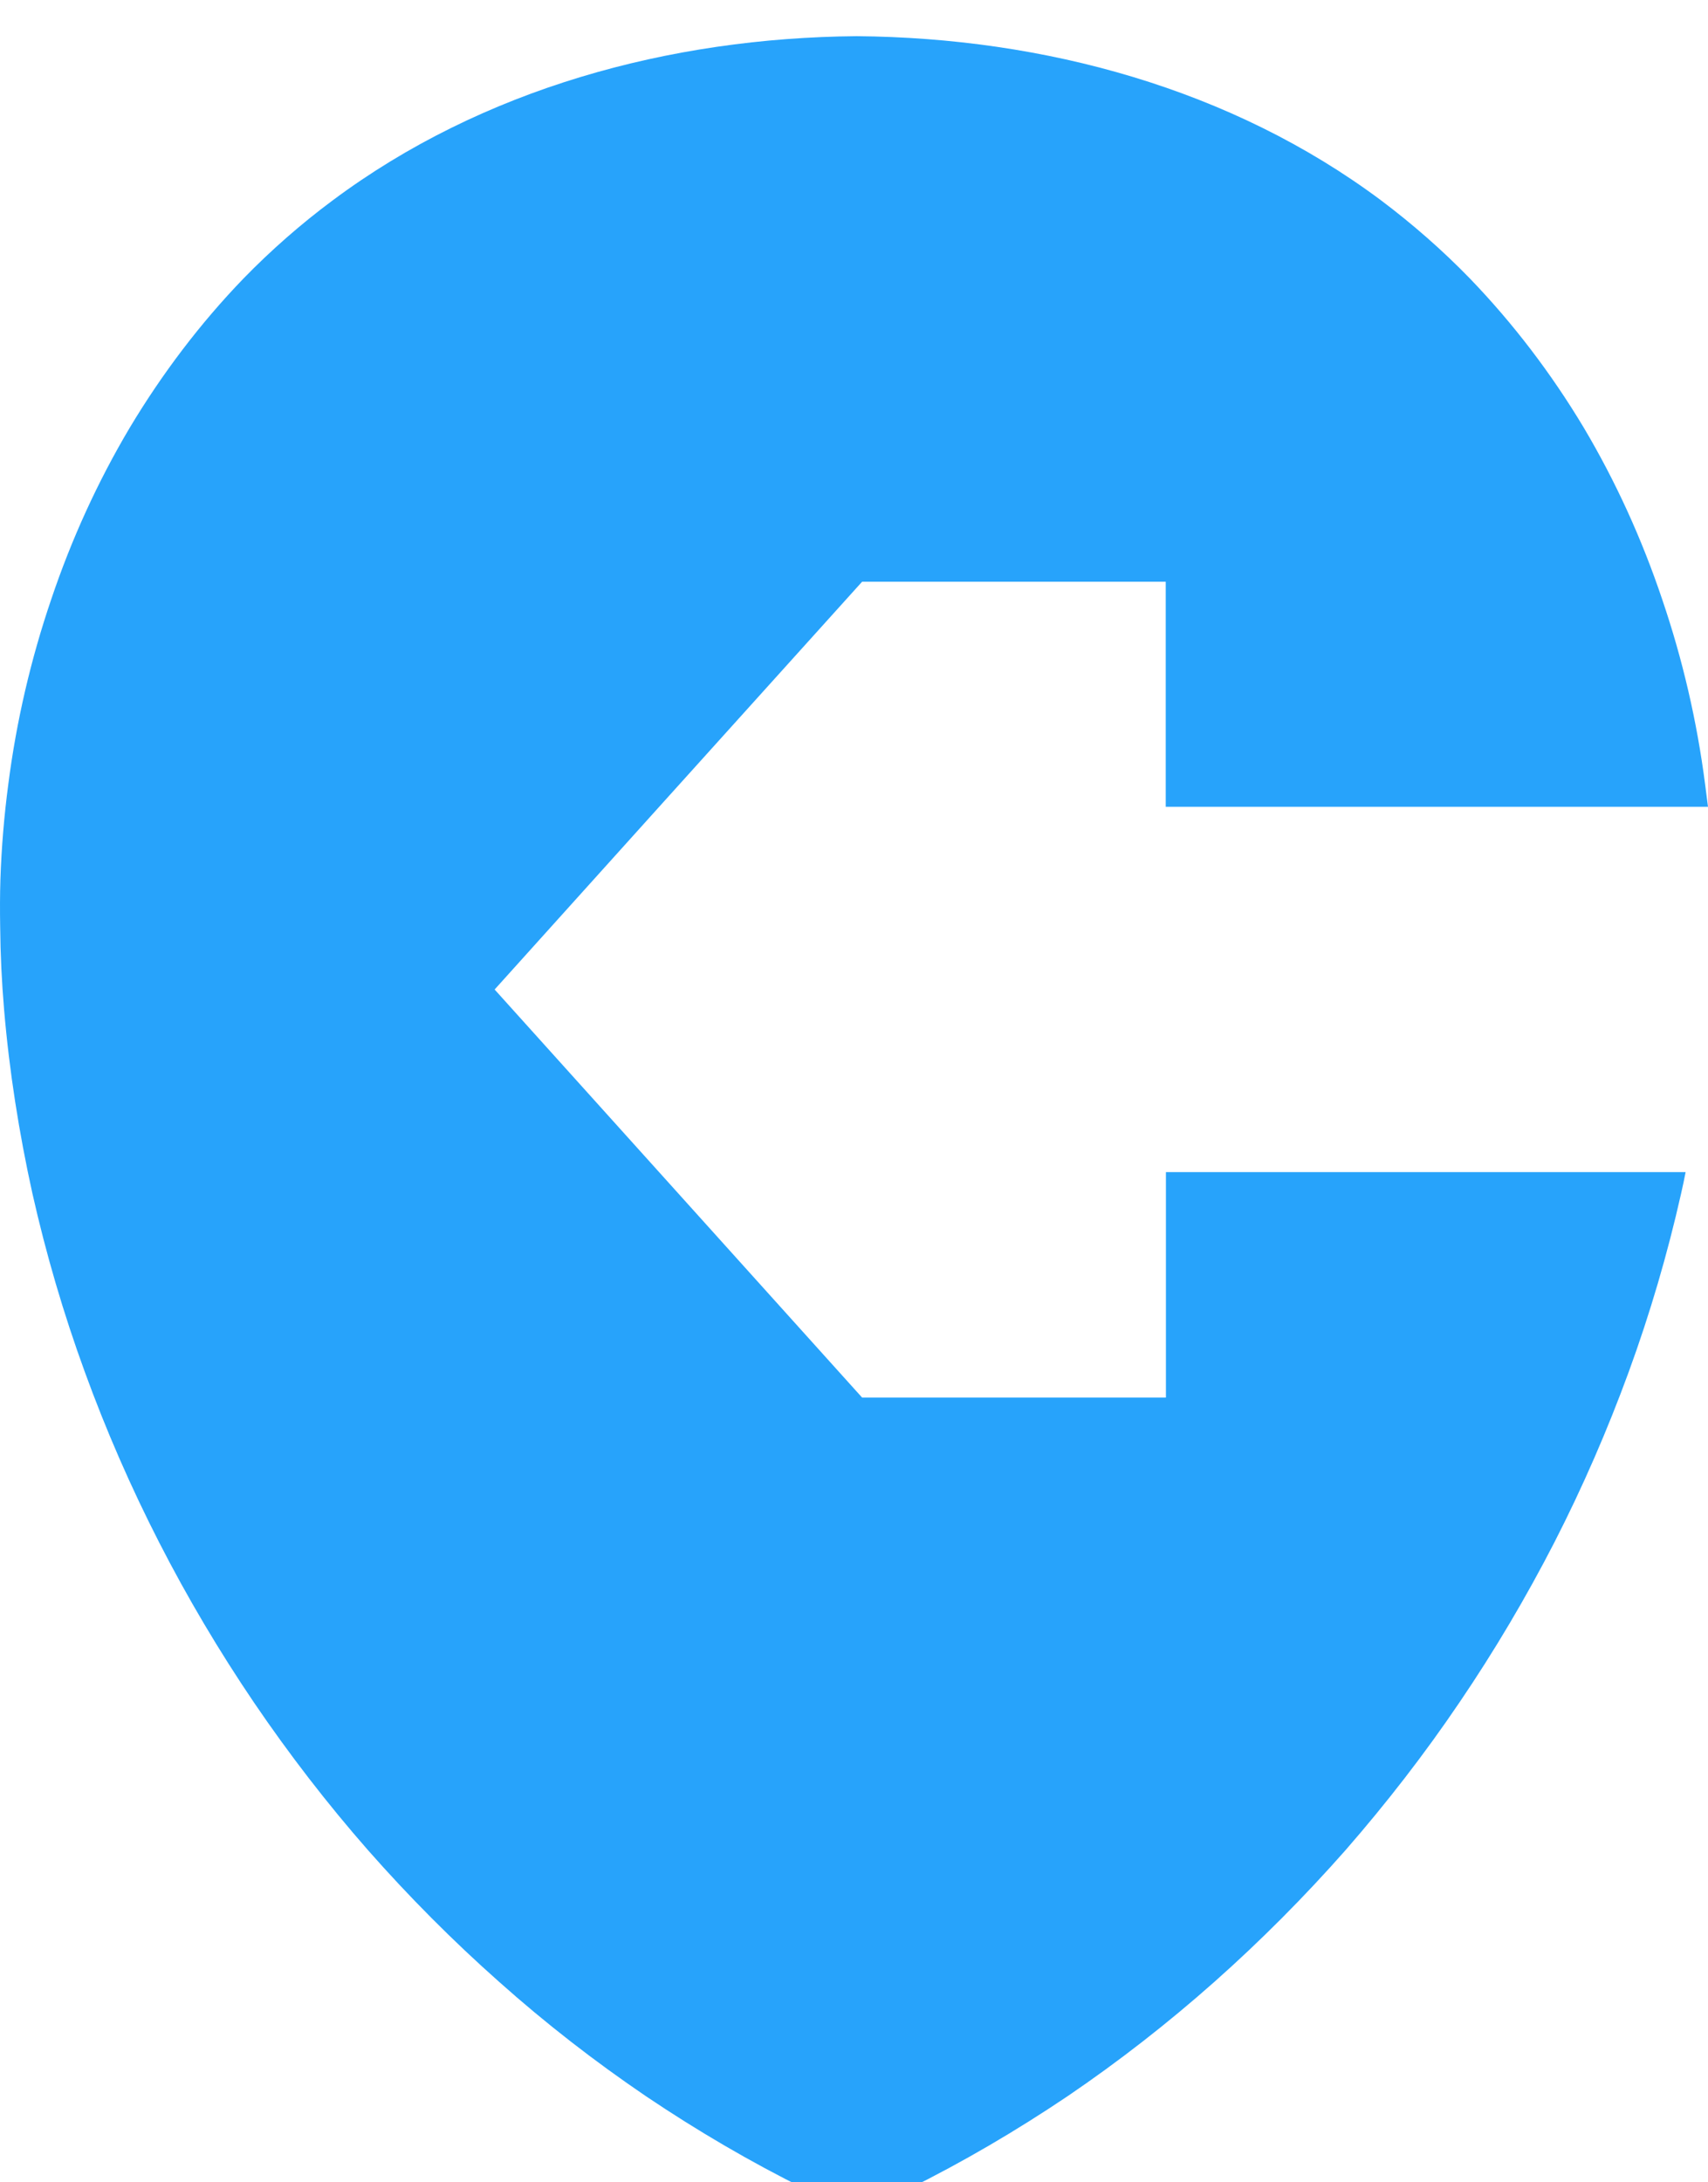 <svg width="119" height="152" viewBox="0 0 119 152" fill="none" xmlns="http://www.w3.org/2000/svg">
<g filter="url(#filter0_i_731_1413)">
<path d="M81.22 94.827H60.066L59.684 94.405L45.922 79.126L34.462 66.404L45.922 53.682L59.684 38.421L60.066 37.999H81.22V53.678H119C118.925 53.151 118.873 52.637 118.798 52.109C118.231 47.712 117.23 43.403 115.807 39.225C114.401 35.043 112.578 31.027 110.334 27.25C108.089 23.507 105.44 20.023 102.414 16.882C100.499 14.91 98.417 13.087 96.207 11.426C85.784 3.651 72.738 0.11 59.688 0C46.638 0.11 33.588 3.668 23.169 11.444C20.959 13.087 18.882 14.91 16.962 16.882C13.931 20.023 11.287 23.524 9.043 27.267C6.798 31.045 4.971 35.06 3.57 39.225C2.146 43.403 1.14 47.73 0.578 52.109C0.288 54.302 0.104 56.507 0.029 58.717C-0.006 59.828 -0.006 60.926 0.012 62.038C0.029 63.953 0.121 65.873 0.284 67.788C0.648 72.097 1.325 76.385 2.256 80.602C3.205 84.82 4.426 88.98 5.906 93.034C7.387 97.107 9.117 101.065 11.089 104.917C13.062 108.77 15.271 112.491 17.696 116.071C20.142 119.669 22.787 123.1 25.633 126.346C28.497 129.597 31.545 132.663 34.778 135.528C38.007 138.409 41.42 141.058 44.999 143.488C48.575 145.895 52.282 148.07 56.152 149.985C57.175 150.494 58.252 151.026 59.42 151.061C59.512 151.061 59.605 151.061 59.693 151.044H59.965C61.133 151.026 62.209 150.477 63.233 149.985C67.103 148.07 70.806 145.895 74.385 143.488C77.961 141.058 81.374 138.396 84.607 135.528C87.835 132.663 90.884 129.597 93.752 126.346C96.598 123.078 99.247 119.665 101.689 116.054C104.118 112.478 106.323 108.752 108.295 104.917C110.268 101.065 111.998 97.085 113.479 93.034C114.959 88.984 116.18 84.82 117.129 80.602C117.238 80.11 117.349 79.618 117.441 79.122H81.233V94.818L81.22 94.827Z" fill="#27A3FB"/>
</g>
<defs>
<filter id="filter0_i_731_1413" x="0" y="0" width="119" height="153.581" filterUnits="userSpaceOnUse" color-interpolation-filters="sRGB">
<feFlood flood-opacity="0" result="BackgroundImageFix"/>
<feBlend mode="normal" in="SourceGraphic" in2="BackgroundImageFix" result="shape"/>
<feColorMatrix in="SourceAlpha" type="matrix" values="0 0 0 0 0 0 0 0 0 0 0 0 0 0 0 0 0 0 127 0" result="hardAlpha"/>
<feOffset dy="2.52"/>
<feGaussianBlur stdDeviation="4.094"/>
<feComposite in2="hardAlpha" operator="arithmetic" k2="-1" k3="1"/>
<feColorMatrix type="matrix" values="0 0 0 0 1 0 0 0 0 1 0 0 0 0 1 0 0 0 0.25 0"/>
<feBlend mode="normal" in2="shape" result="effect1_innerShadow_731_1413"/>
</filter>
</defs>
</svg>

